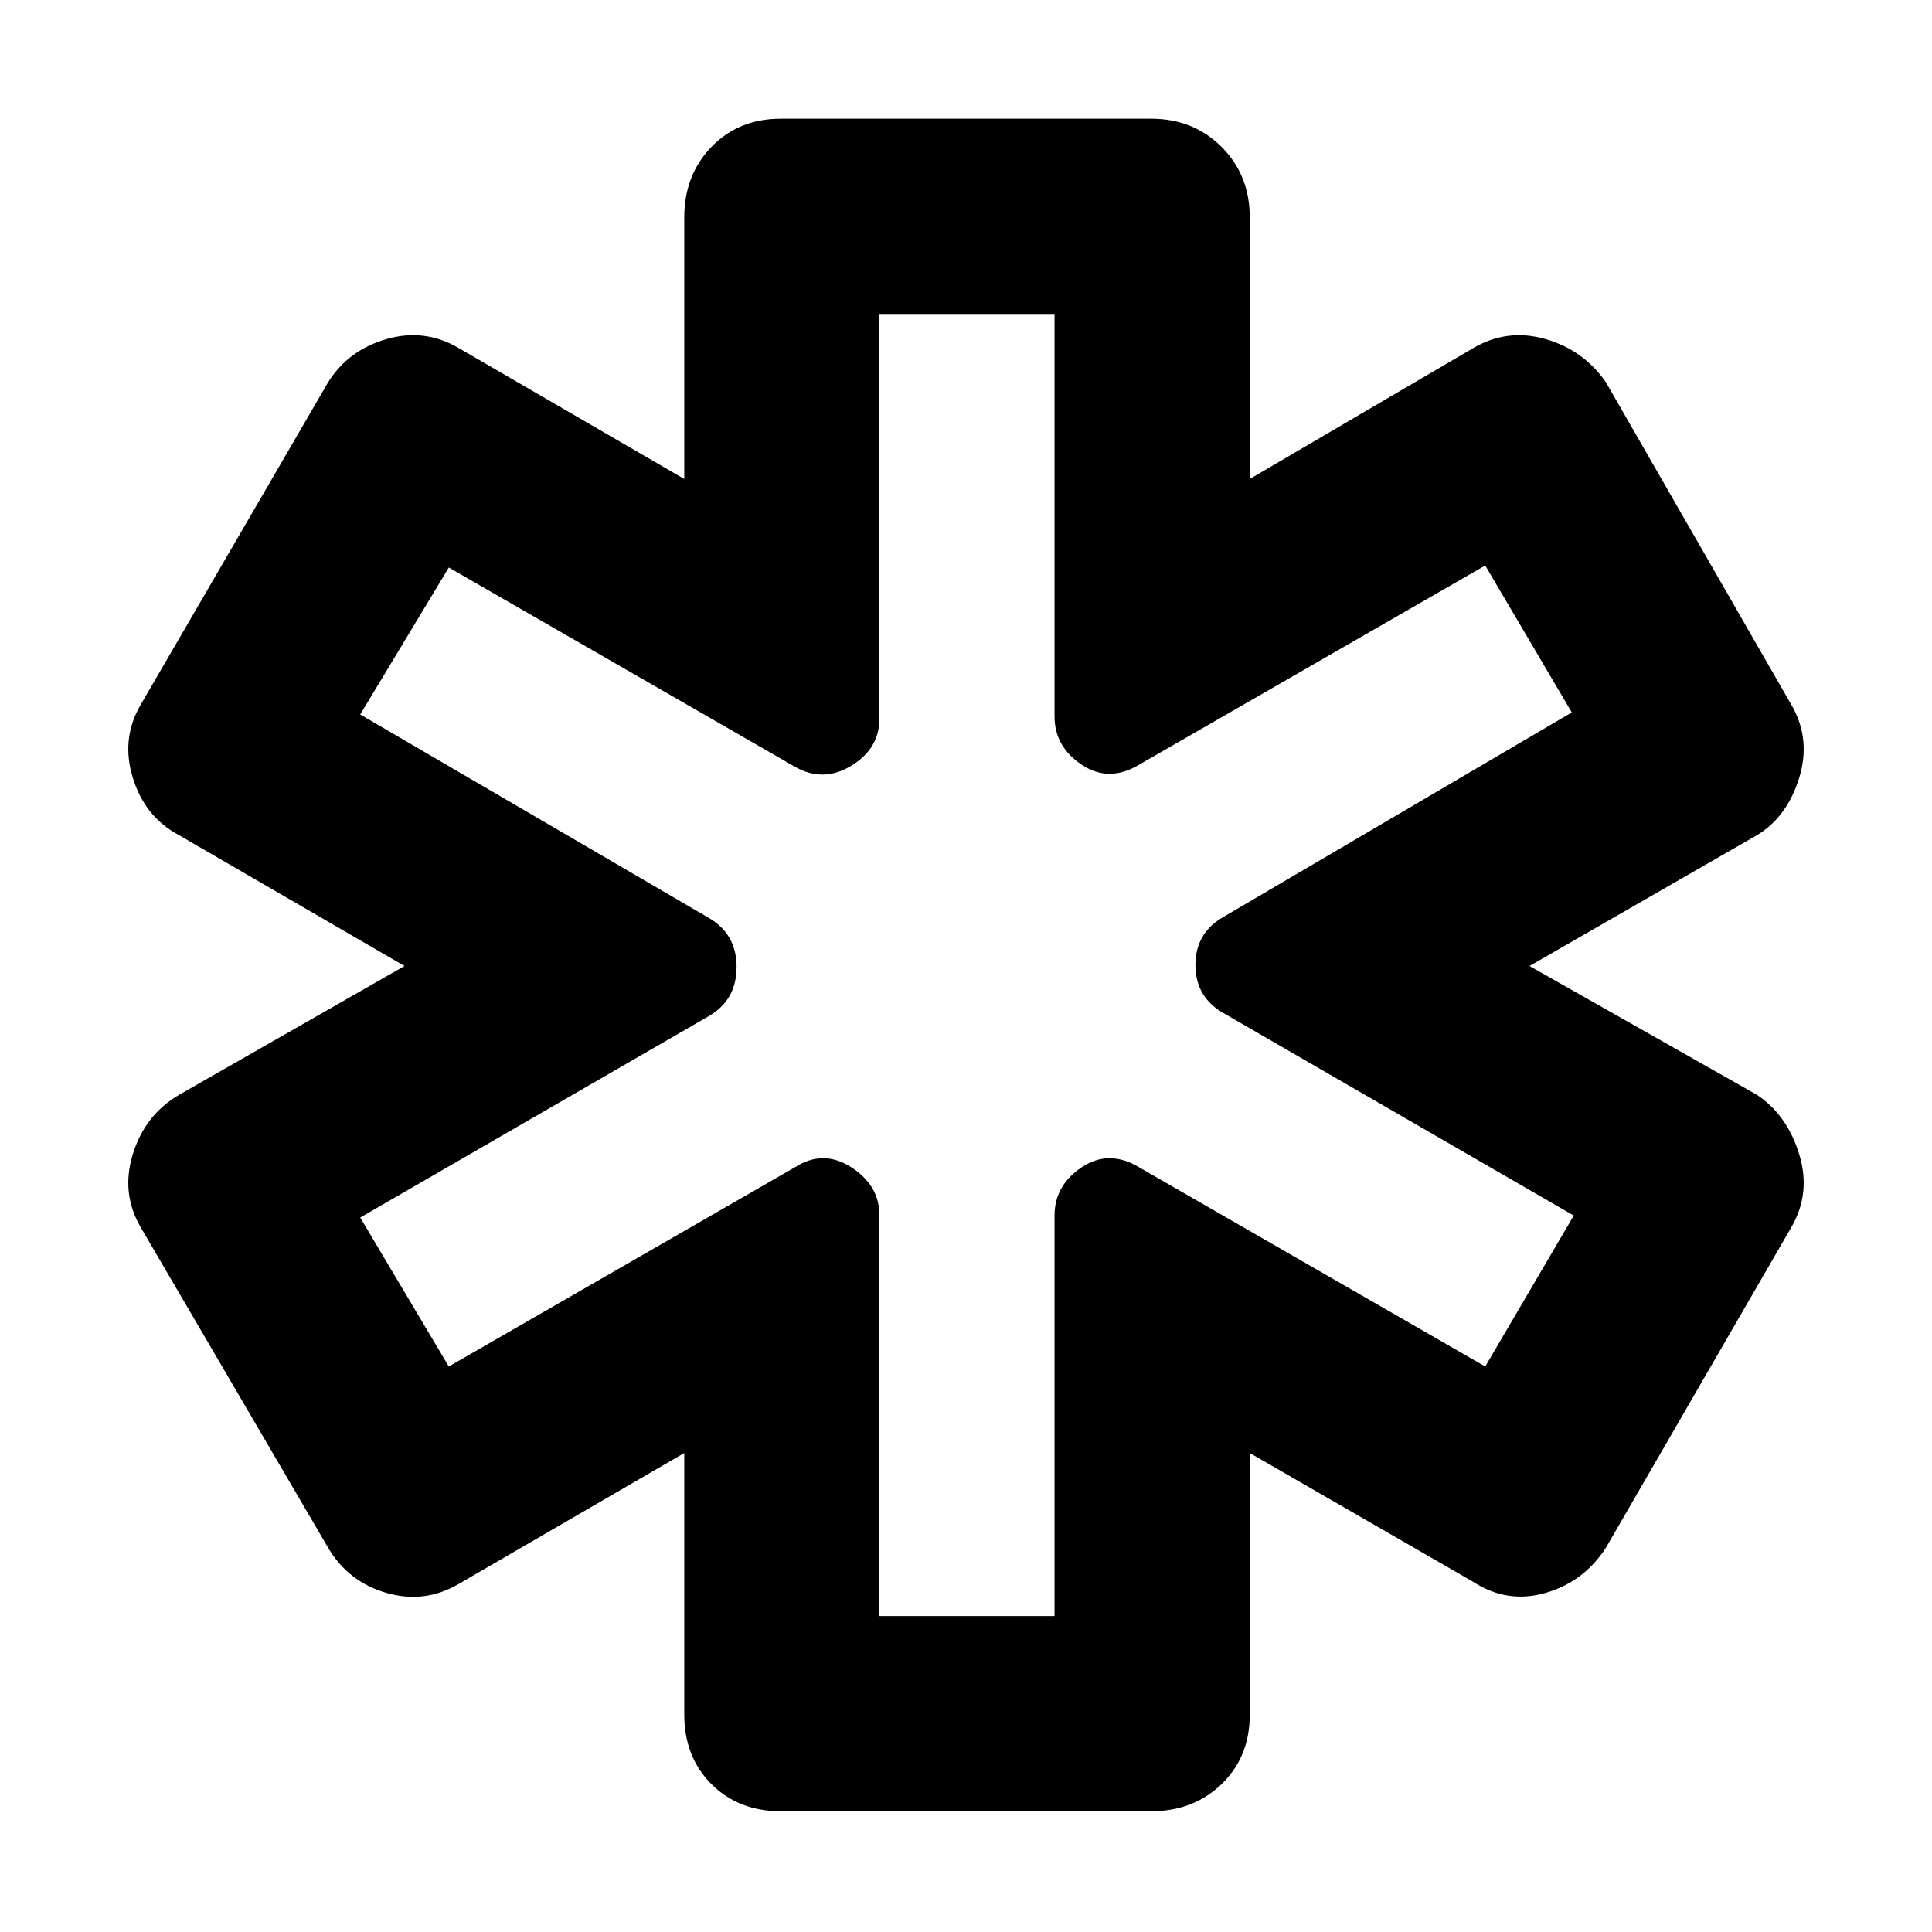 <svg xmlns="http://www.w3.org/2000/svg" height="40" width="40"><path d="M16.167 37.5Q15.292 37.5 14.729 36.938Q14.167 36.375 14.167 35.5V30.083L9.5 32.792Q8.792 33.208 8 32.979Q7.208 32.75 6.792 32.042L2.917 25.417Q2.5 24.708 2.75 23.896Q3 23.083 3.708 22.667L8.375 20L3.708 17.292Q3 16.917 2.75 16.104Q2.5 15.292 2.917 14.583L6.792 7.917Q7.208 7.25 8 7.021Q8.792 6.792 9.5 7.208L14.167 9.917V4.5Q14.167 3.625 14.729 3.042Q15.292 2.458 16.167 2.458H23.833Q24.708 2.458 25.292 3.042Q25.875 3.625 25.875 4.5V9.917L30.5 7.208Q31.208 6.792 32 7.021Q32.792 7.25 33.25 7.917L37.083 14.583Q37.5 15.292 37.25 16.104Q37 16.917 36.375 17.292L31.667 20L36.375 22.667Q37 23.083 37.25 23.896Q37.5 24.708 37.083 25.417L33.25 32.042Q32.792 32.75 32 32.979Q31.208 33.208 30.5 32.75L25.875 30.083V35.5Q25.875 36.375 25.292 36.938Q24.708 37.5 23.833 37.5ZM18.208 33.458H21.833V25.167Q21.833 24.542 22.396 24.167Q22.958 23.792 23.583 24.167L30.75 28.292L32.583 25.167L25.375 21Q24.75 20.667 24.75 19.979Q24.75 19.292 25.375 18.958L32.542 14.75L30.75 11.708L23.583 15.833Q22.958 16.208 22.396 15.833Q21.833 15.458 21.833 14.833V6.5H18.208V14.875Q18.208 15.5 17.625 15.854Q17.042 16.208 16.458 15.875L9.292 11.75L7.458 14.792L14.667 19Q15.25 19.333 15.25 20.021Q15.25 20.708 14.667 21.042L7.458 25.208L9.292 28.292L16.458 24.167Q17.042 23.792 17.625 24.167Q18.208 24.542 18.208 25.167ZM20 20Q20 20 20 20Q20 20 20 20Q20 20 20 20Q20 20 20 20Q20 20 20 20Q20 20 20 20Q20 20 20 20Q20 20 20 20Q20 20 20 20Q20 20 20 20Q20 20 20 20Q20 20 20 20Z"/></svg>